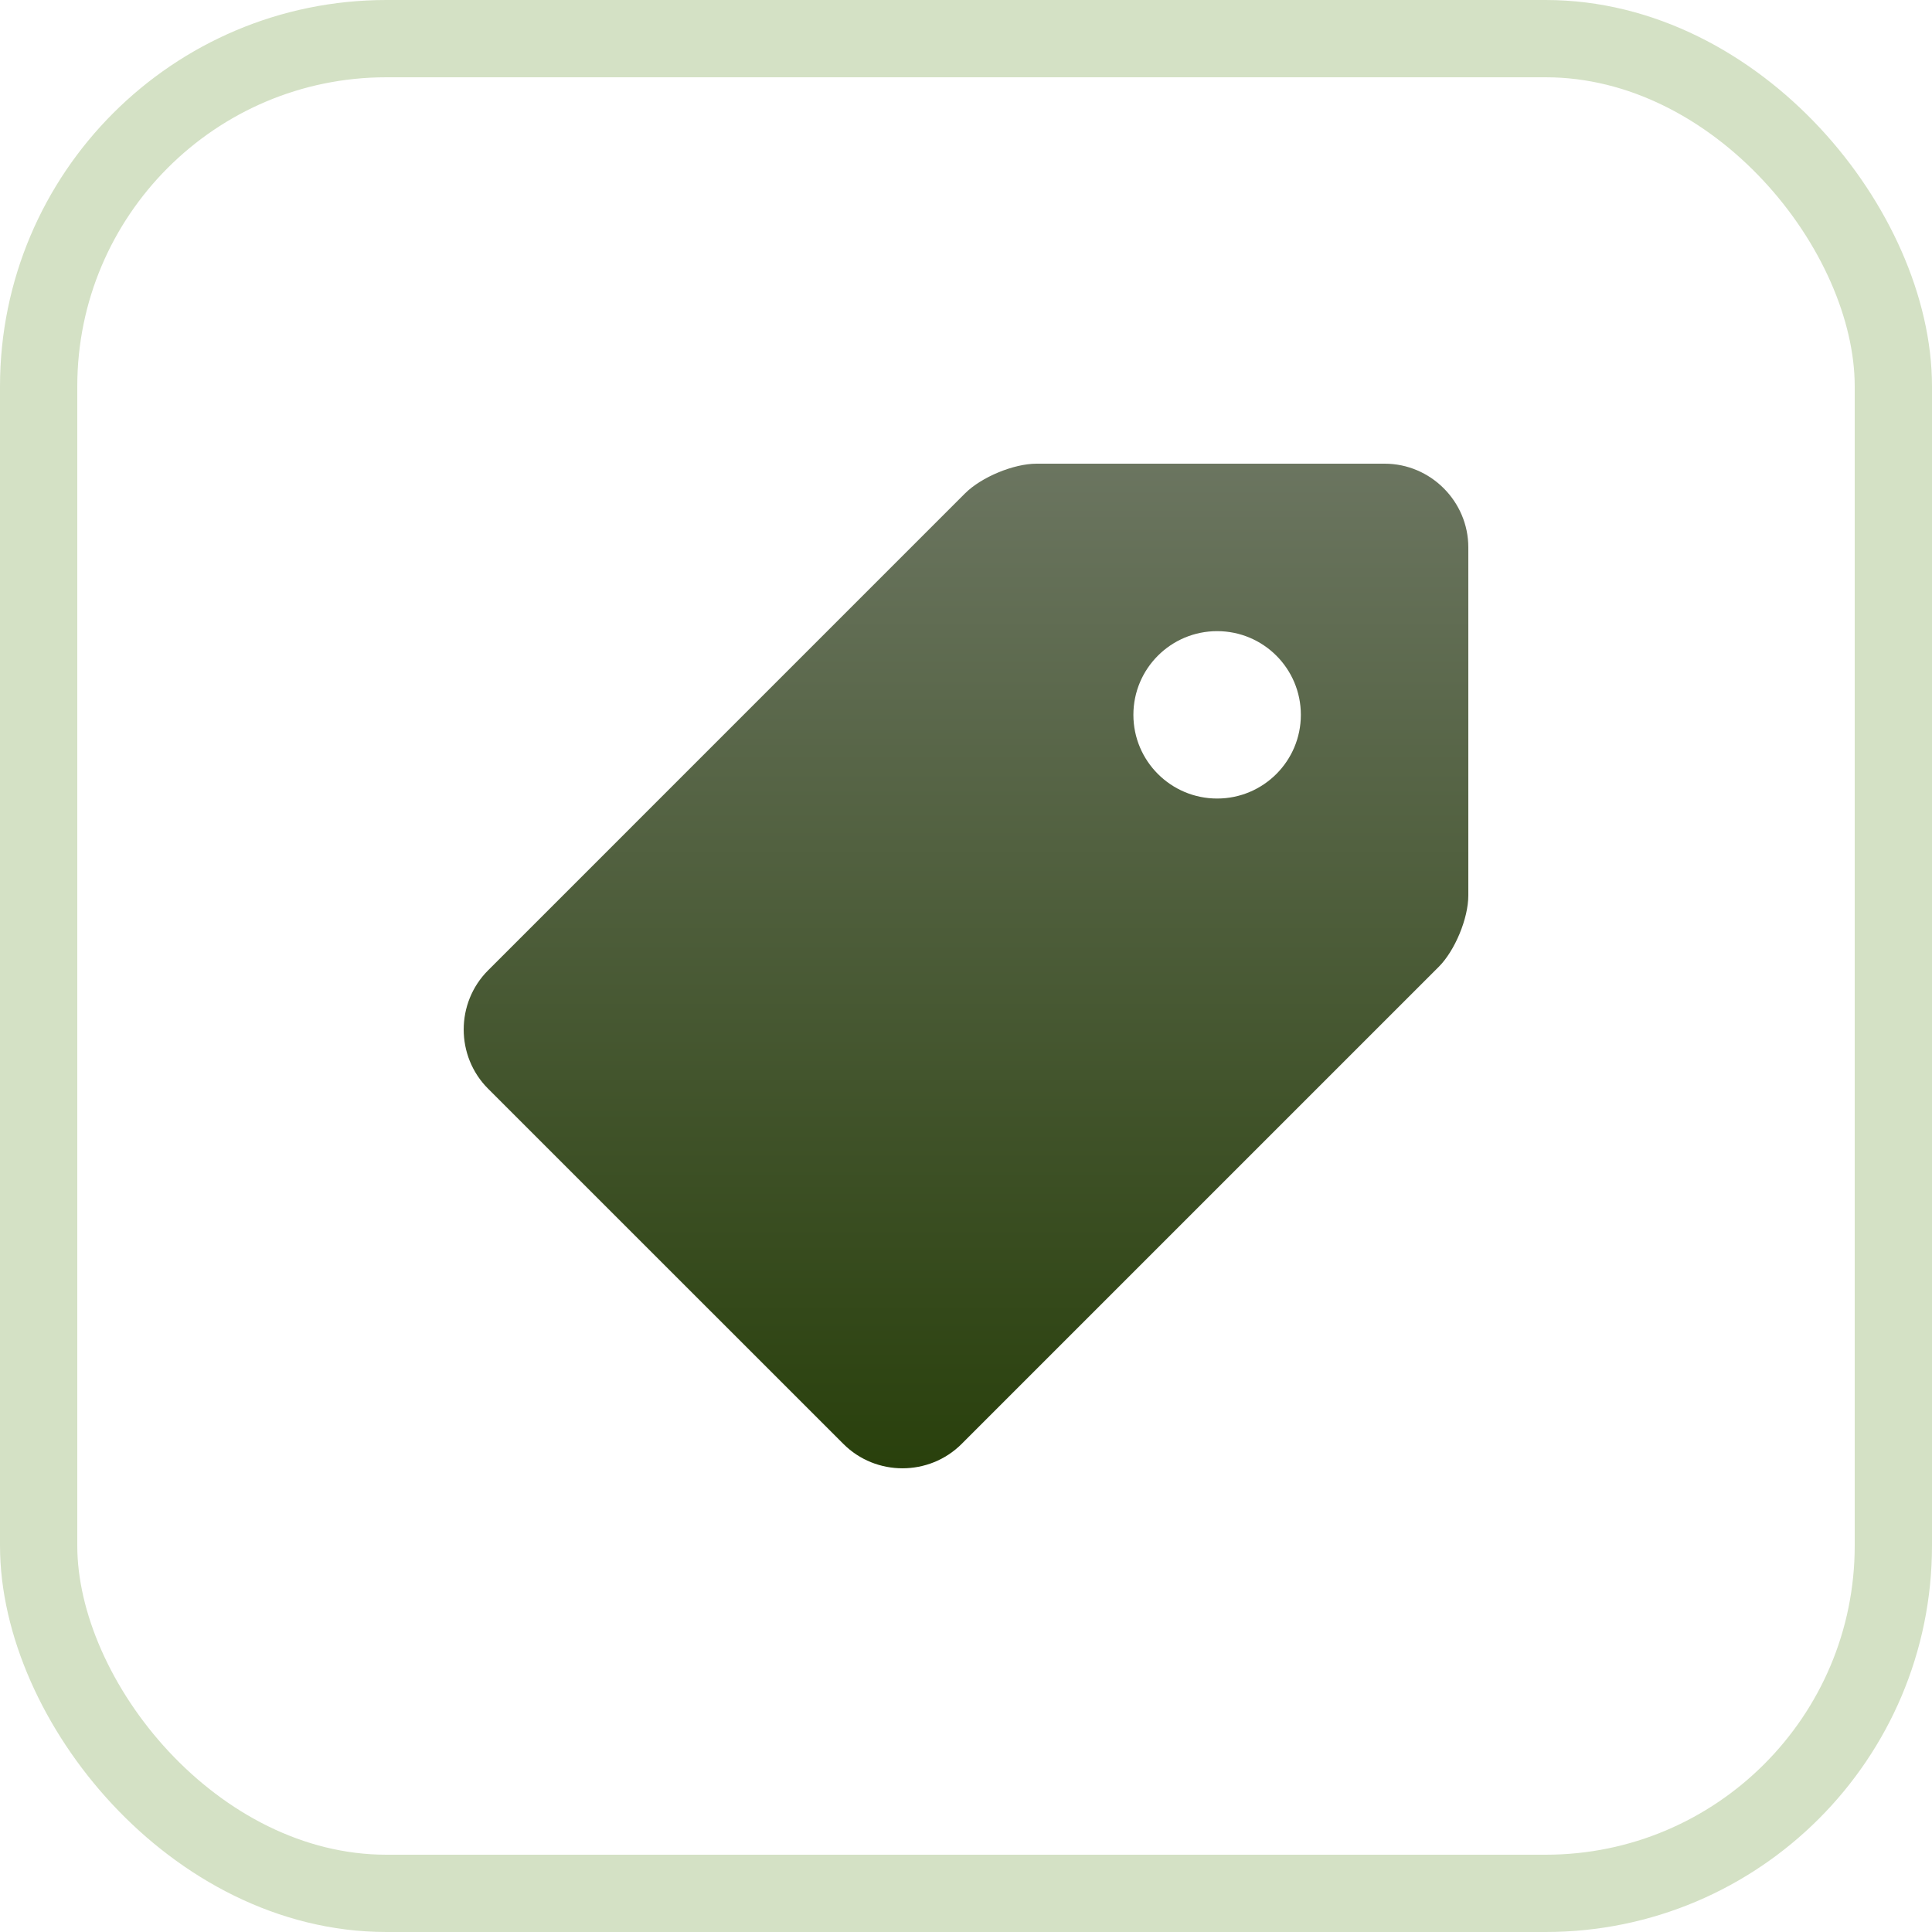 <svg width="25" height="25" viewBox="0 0 25 25" fill="none" xmlns="http://www.w3.org/2000/svg">
<rect x="0.5" y="0.5" width="24" height="24" rx="4.5" stroke="#D4E1C5"/>
<path d="M17.917 6H13.414C13.116 6 12.7 6.173 12.489 6.383L6.316 12.556C5.895 12.977 5.895 13.667 6.316 14.088L10.913 18.684C11.333 19.105 12.023 19.105 12.444 18.684L18.617 12.511C18.827 12.301 19 11.884 19 11.587V7.083C19 6.488 18.512 6 17.917 6ZM15.75 10.333C15.152 10.333 14.666 9.848 14.666 9.25C14.666 8.651 15.152 8.167 15.75 8.167C16.348 8.167 16.833 8.651 16.833 9.25C16.833 9.848 16.348 10.333 15.75 10.333Z" fill="url(#paint0_linear_152_827)"/>
<defs>
<linearGradient id="paint0_linear_152_827" x1="12.5" y1="6" x2="12.5" y2="19" gradientUnits="userSpaceOnUse">
<stop stop-color="#6B7560"/>
<stop offset="1" stop-color="#29400C"/>
</linearGradient>
</defs>
</svg>
